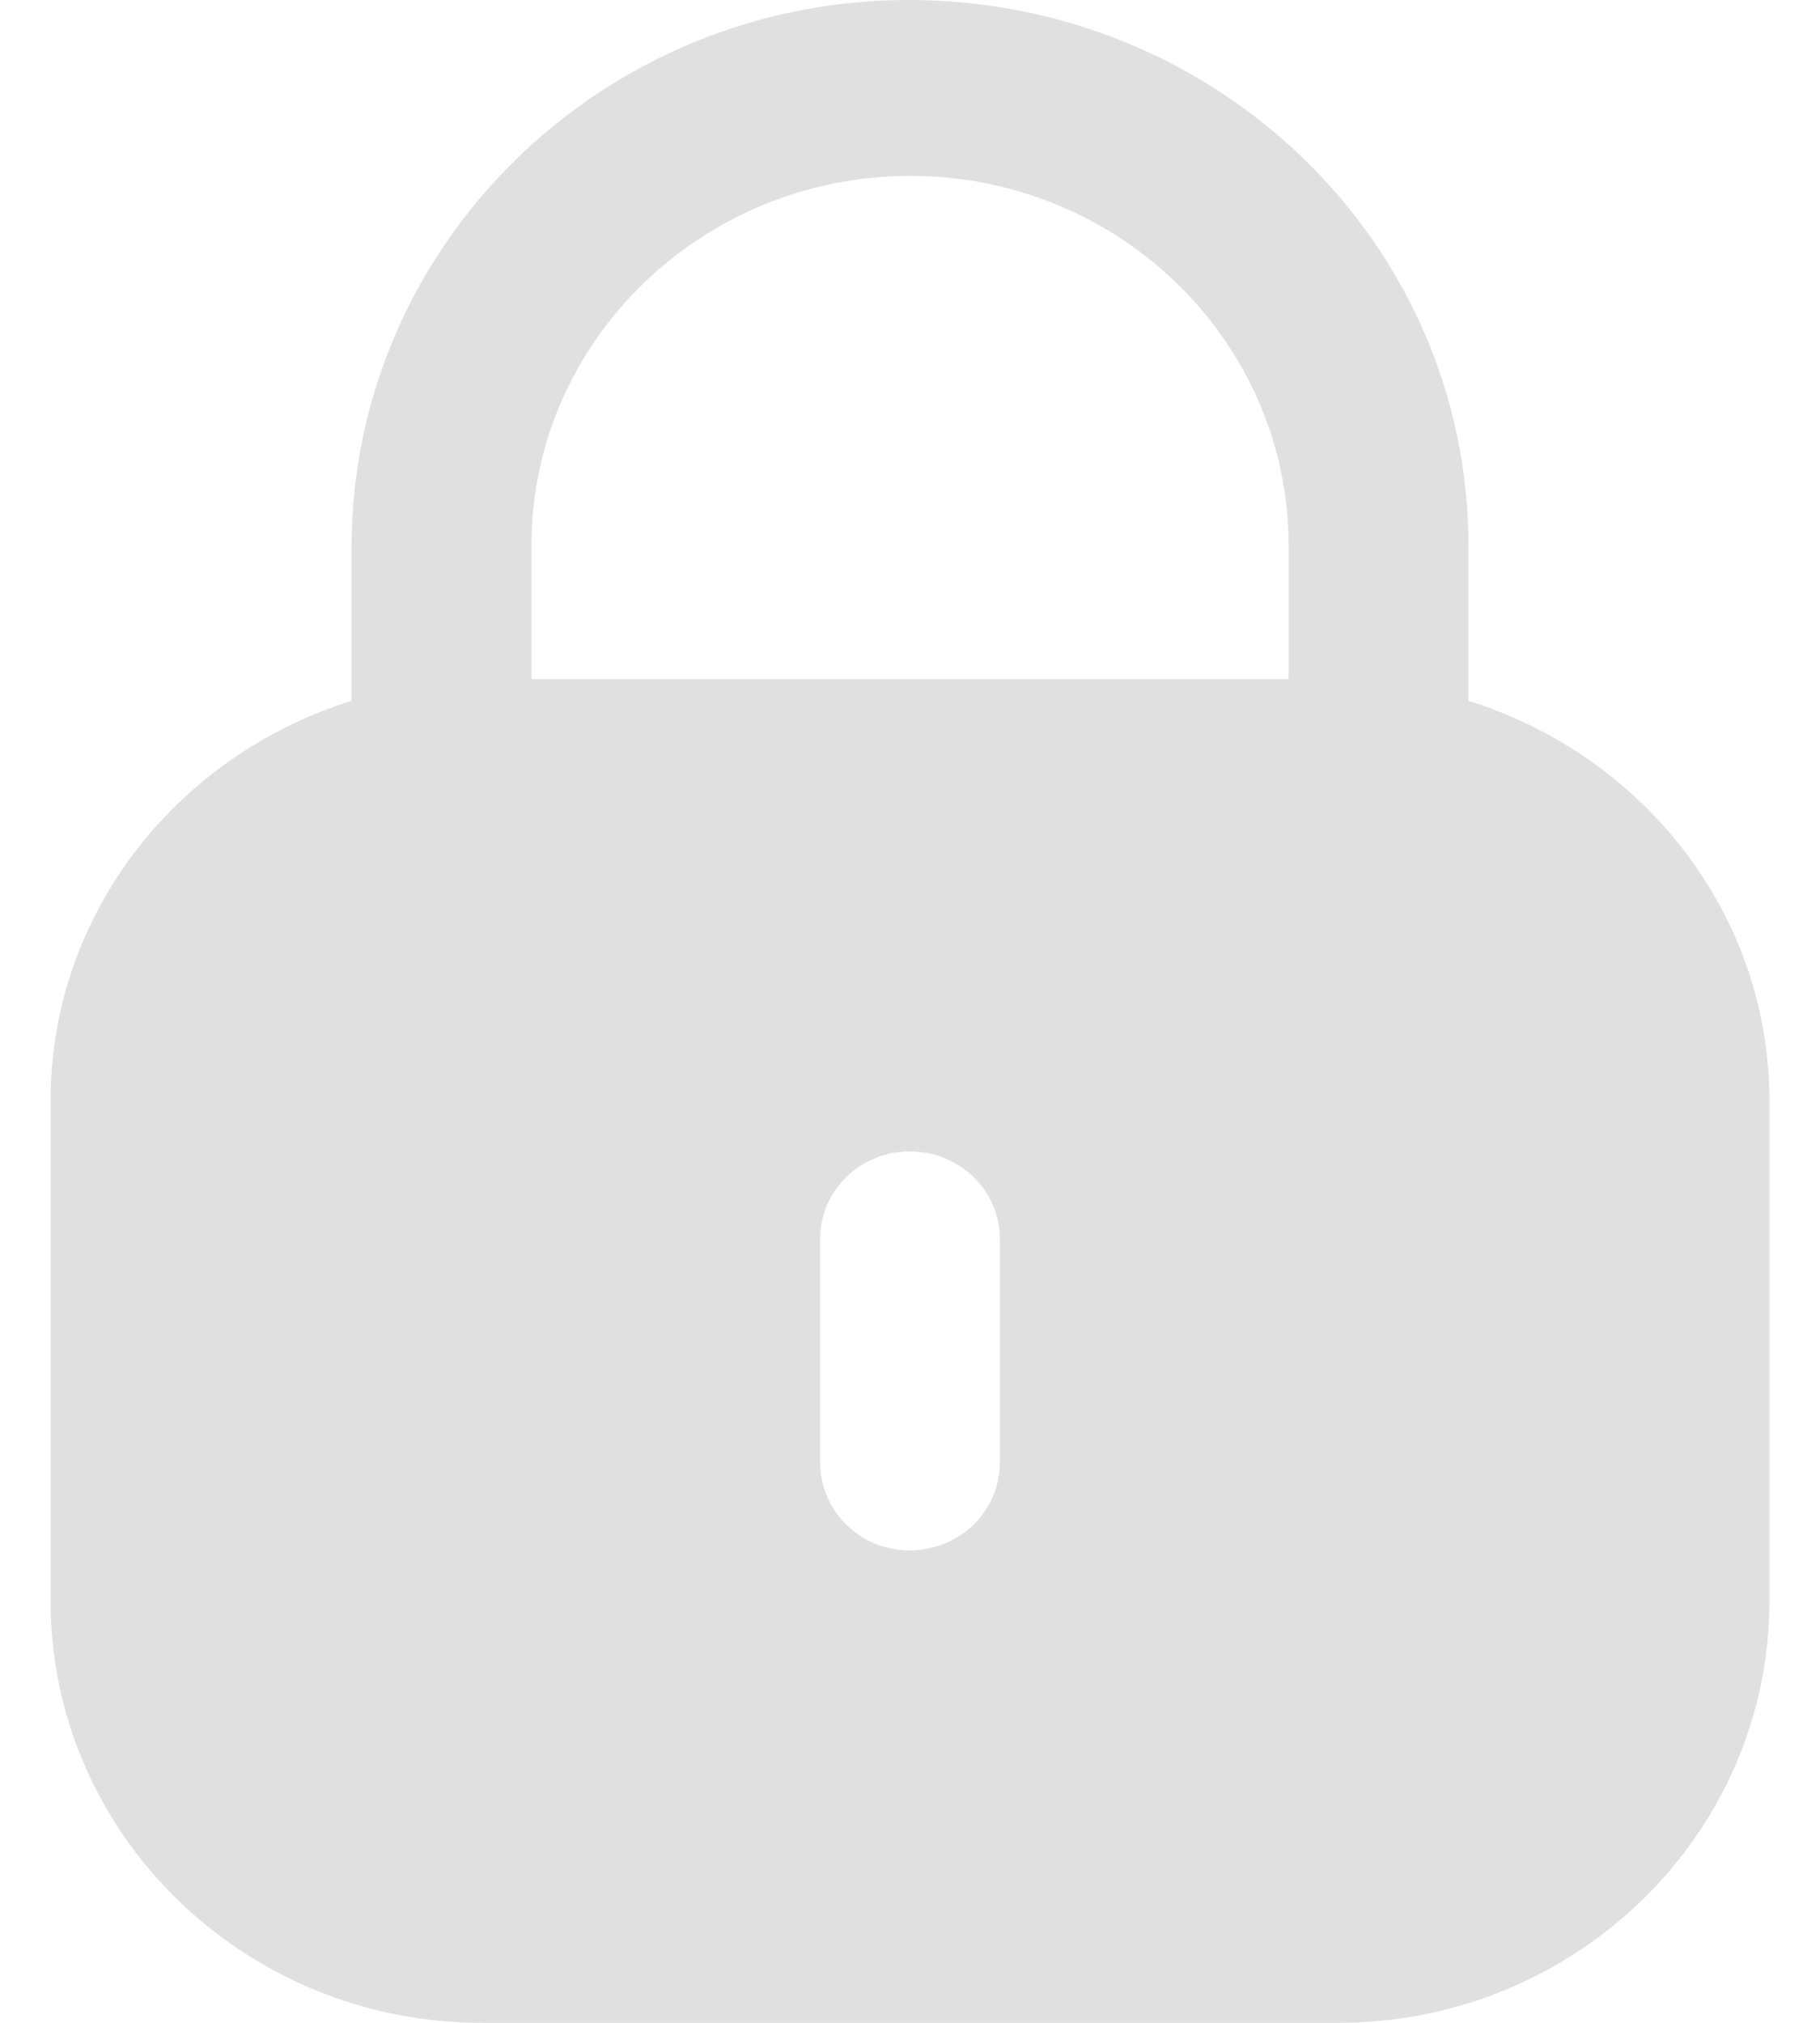 <svg width="18" height="20" viewBox="0 0 18 20" fill="none" xmlns="http://www.w3.org/2000/svg">
<path d="M8.985 0C12.053 0 14.523 2.415 14.523 5.396V6.929C16.245 7.467 17.5 9.026 17.5 10.888V15.825C17.5 18.131 15.589 20 13.232 20H4.769C2.411 20 0.5 18.131 0.5 15.825V10.888C0.5 9.026 1.756 7.467 3.477 6.929V5.396C3.487 2.415 5.957 0 8.985 0ZM8.995 11.384C8.507 11.384 8.111 11.772 8.111 12.249V14.455C8.111 14.942 8.507 15.329 8.995 15.329C9.493 15.329 9.889 14.942 9.889 14.455V12.249C9.889 11.772 9.493 11.384 8.995 11.384ZM9.005 1.739C6.942 1.739 5.266 3.369 5.256 5.376V6.714H12.745V5.396C12.745 3.379 11.068 1.739 9.005 1.739Z" fill="#E0E0E0"/>
</svg>
